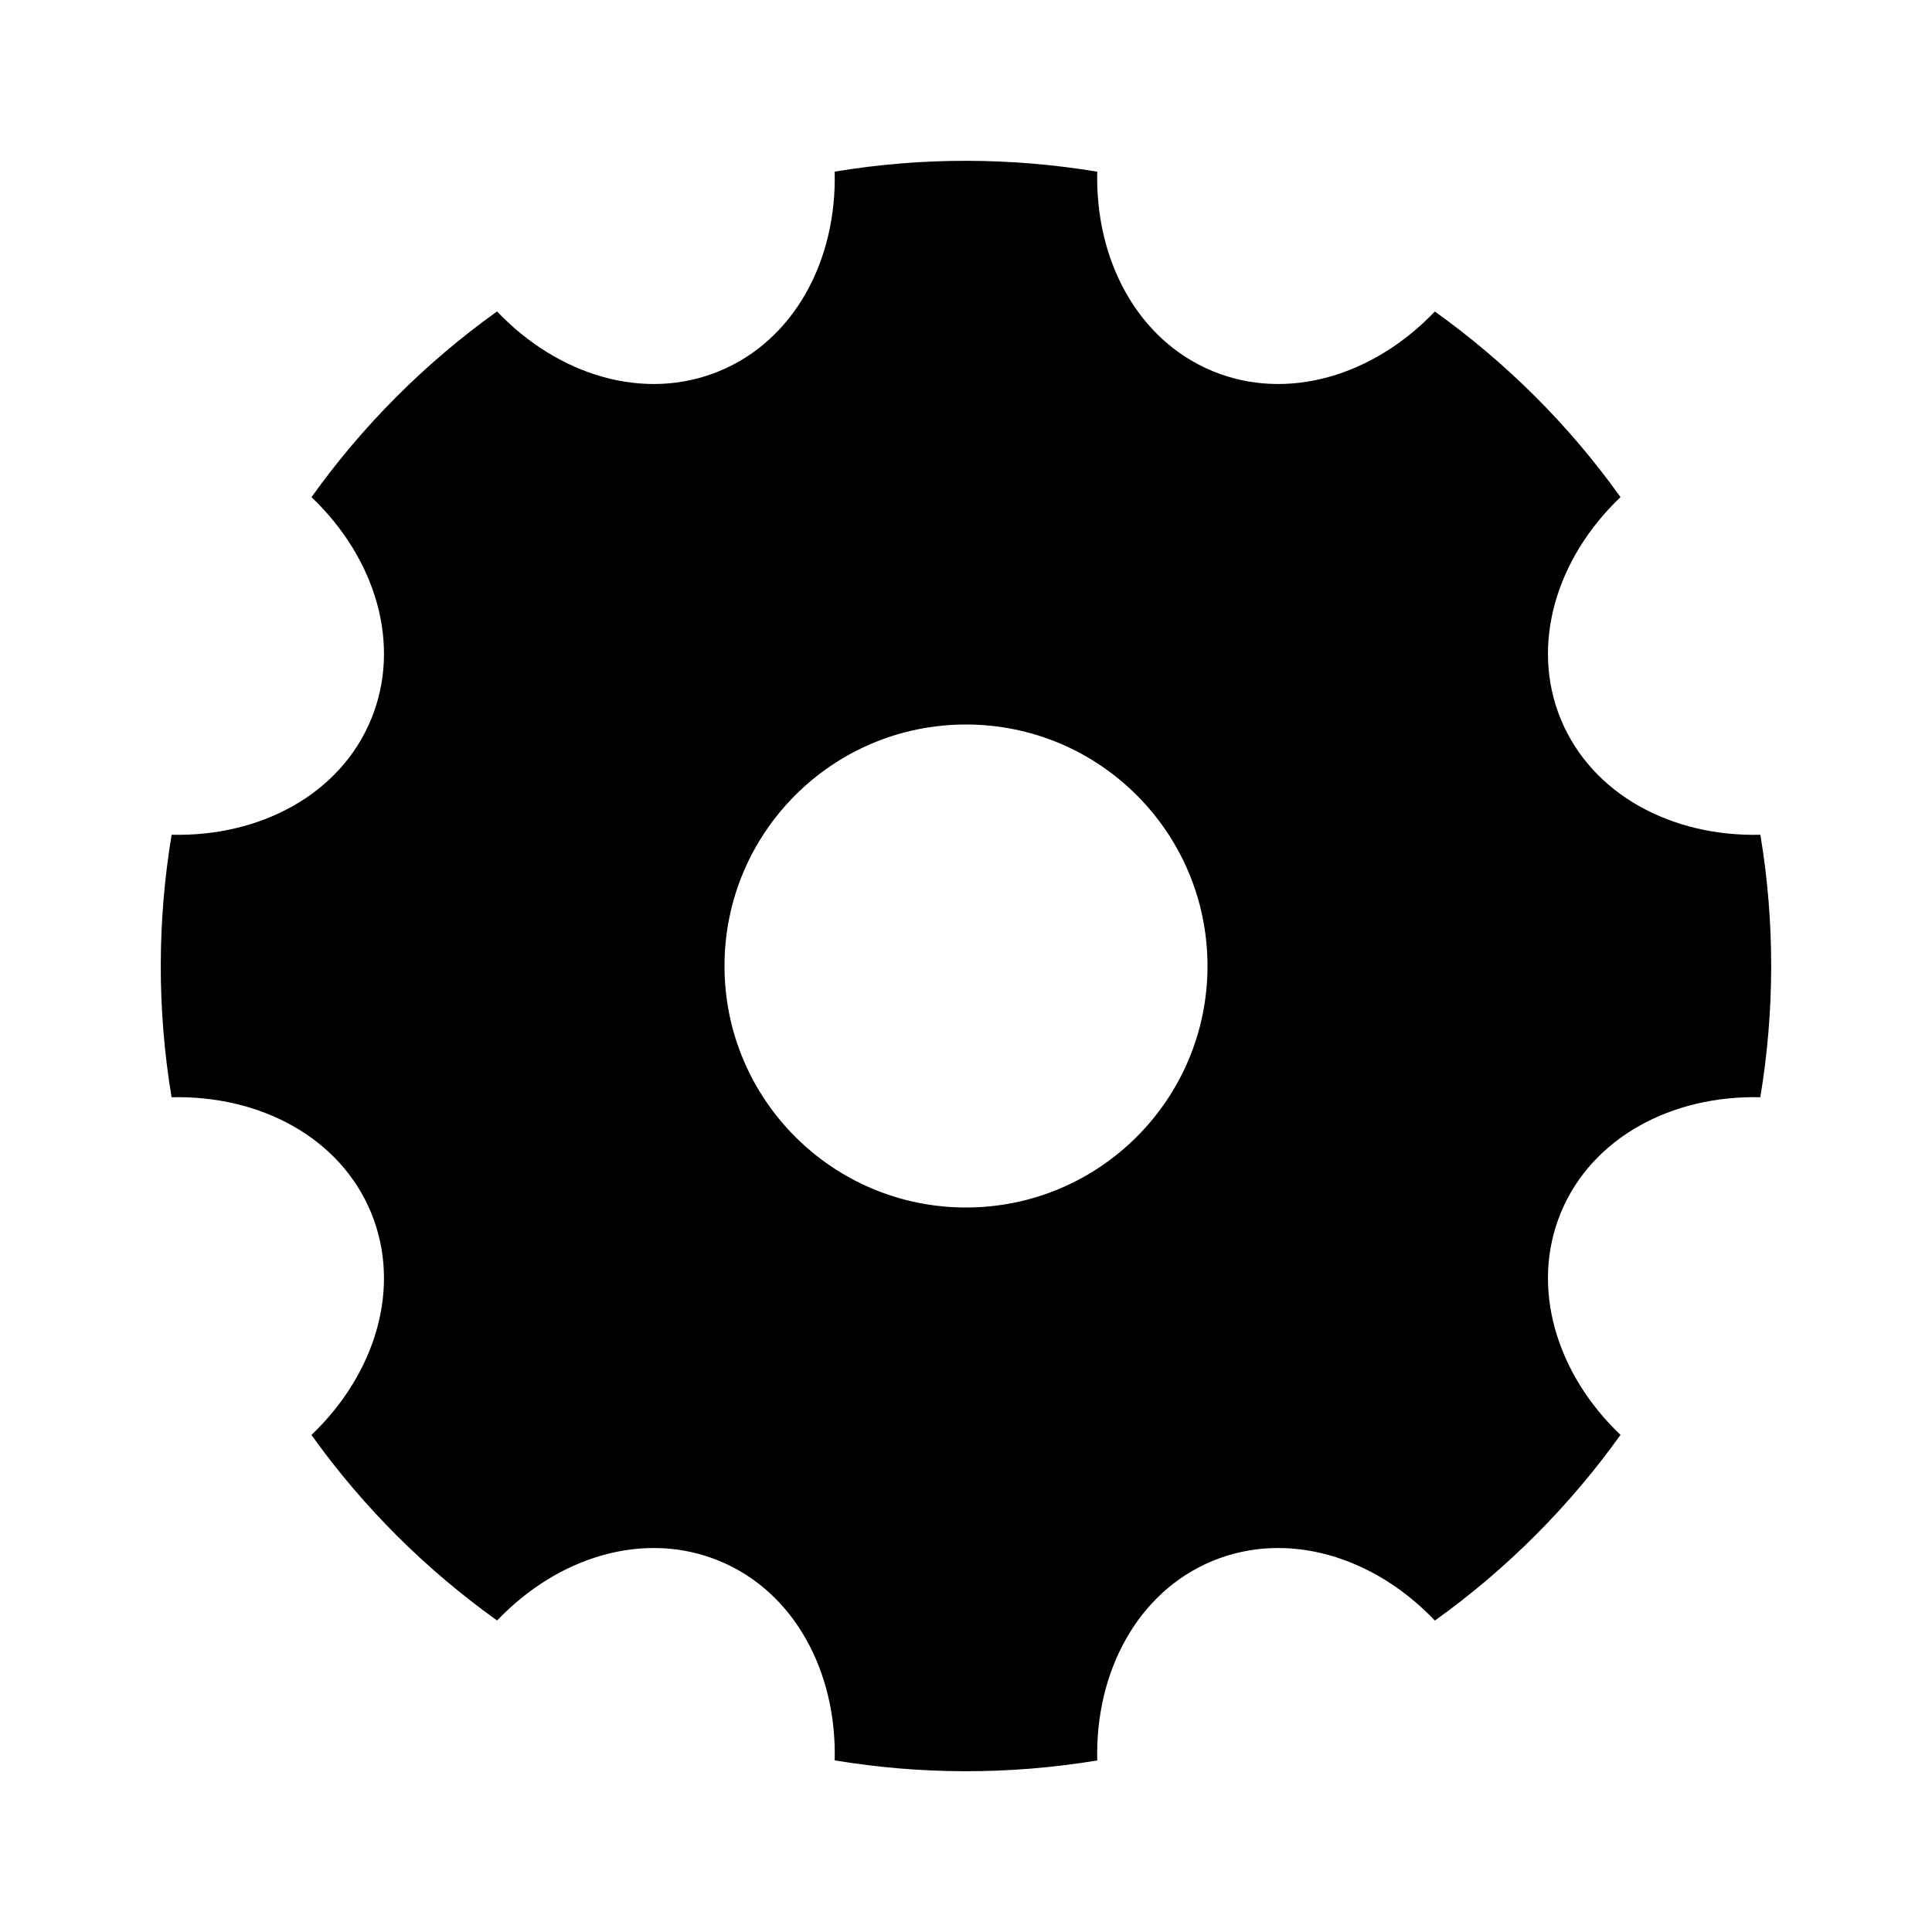 <svg width="30" height="30" viewBox="0 0 30 30" fill="none" xmlns="http://www.w3.org/2000/svg">
<path d="M2.664 17.038C2.437 15.669 2.444 14.293 2.665 12.962C4.042 12.995 5.28 12.335 5.761 11.173C6.242 10.012 5.834 8.669 4.837 7.72C5.621 6.622 6.589 5.644 7.718 4.836C8.668 5.834 10.011 6.243 11.173 5.761C12.335 5.28 12.995 4.042 12.961 2.665C14.331 2.437 15.707 2.445 17.038 2.666C17.005 4.042 17.665 5.28 18.826 5.761C19.988 6.243 21.33 5.834 22.28 4.837C23.377 5.622 24.356 6.589 25.163 7.719C24.166 8.669 23.757 10.011 24.238 11.173C24.72 12.335 25.958 12.996 27.335 12.962C27.563 14.332 27.555 15.708 27.334 17.038C25.957 17.005 24.72 17.666 24.238 18.827C23.757 19.989 24.166 21.331 25.163 22.281C24.378 23.378 23.41 24.356 22.281 25.164C21.331 24.166 19.988 23.758 18.826 24.239C17.665 24.72 17.004 25.959 17.038 27.336C15.668 27.563 14.292 27.556 12.961 27.335C12.995 25.958 12.334 24.72 11.173 24.239C10.011 23.758 8.669 24.166 7.719 25.163C6.622 24.379 5.643 23.411 4.836 22.282C5.833 21.332 6.242 19.989 5.761 18.827C5.28 17.665 4.041 17.005 2.664 17.038ZM15 18.75C17.071 18.75 18.75 17.071 18.75 15C18.75 12.929 17.071 11.25 15 11.25C12.928 11.25 11.25 12.929 11.25 15C11.25 17.071 12.928 18.75 15 18.75Z" fill="black"/>
</svg>
